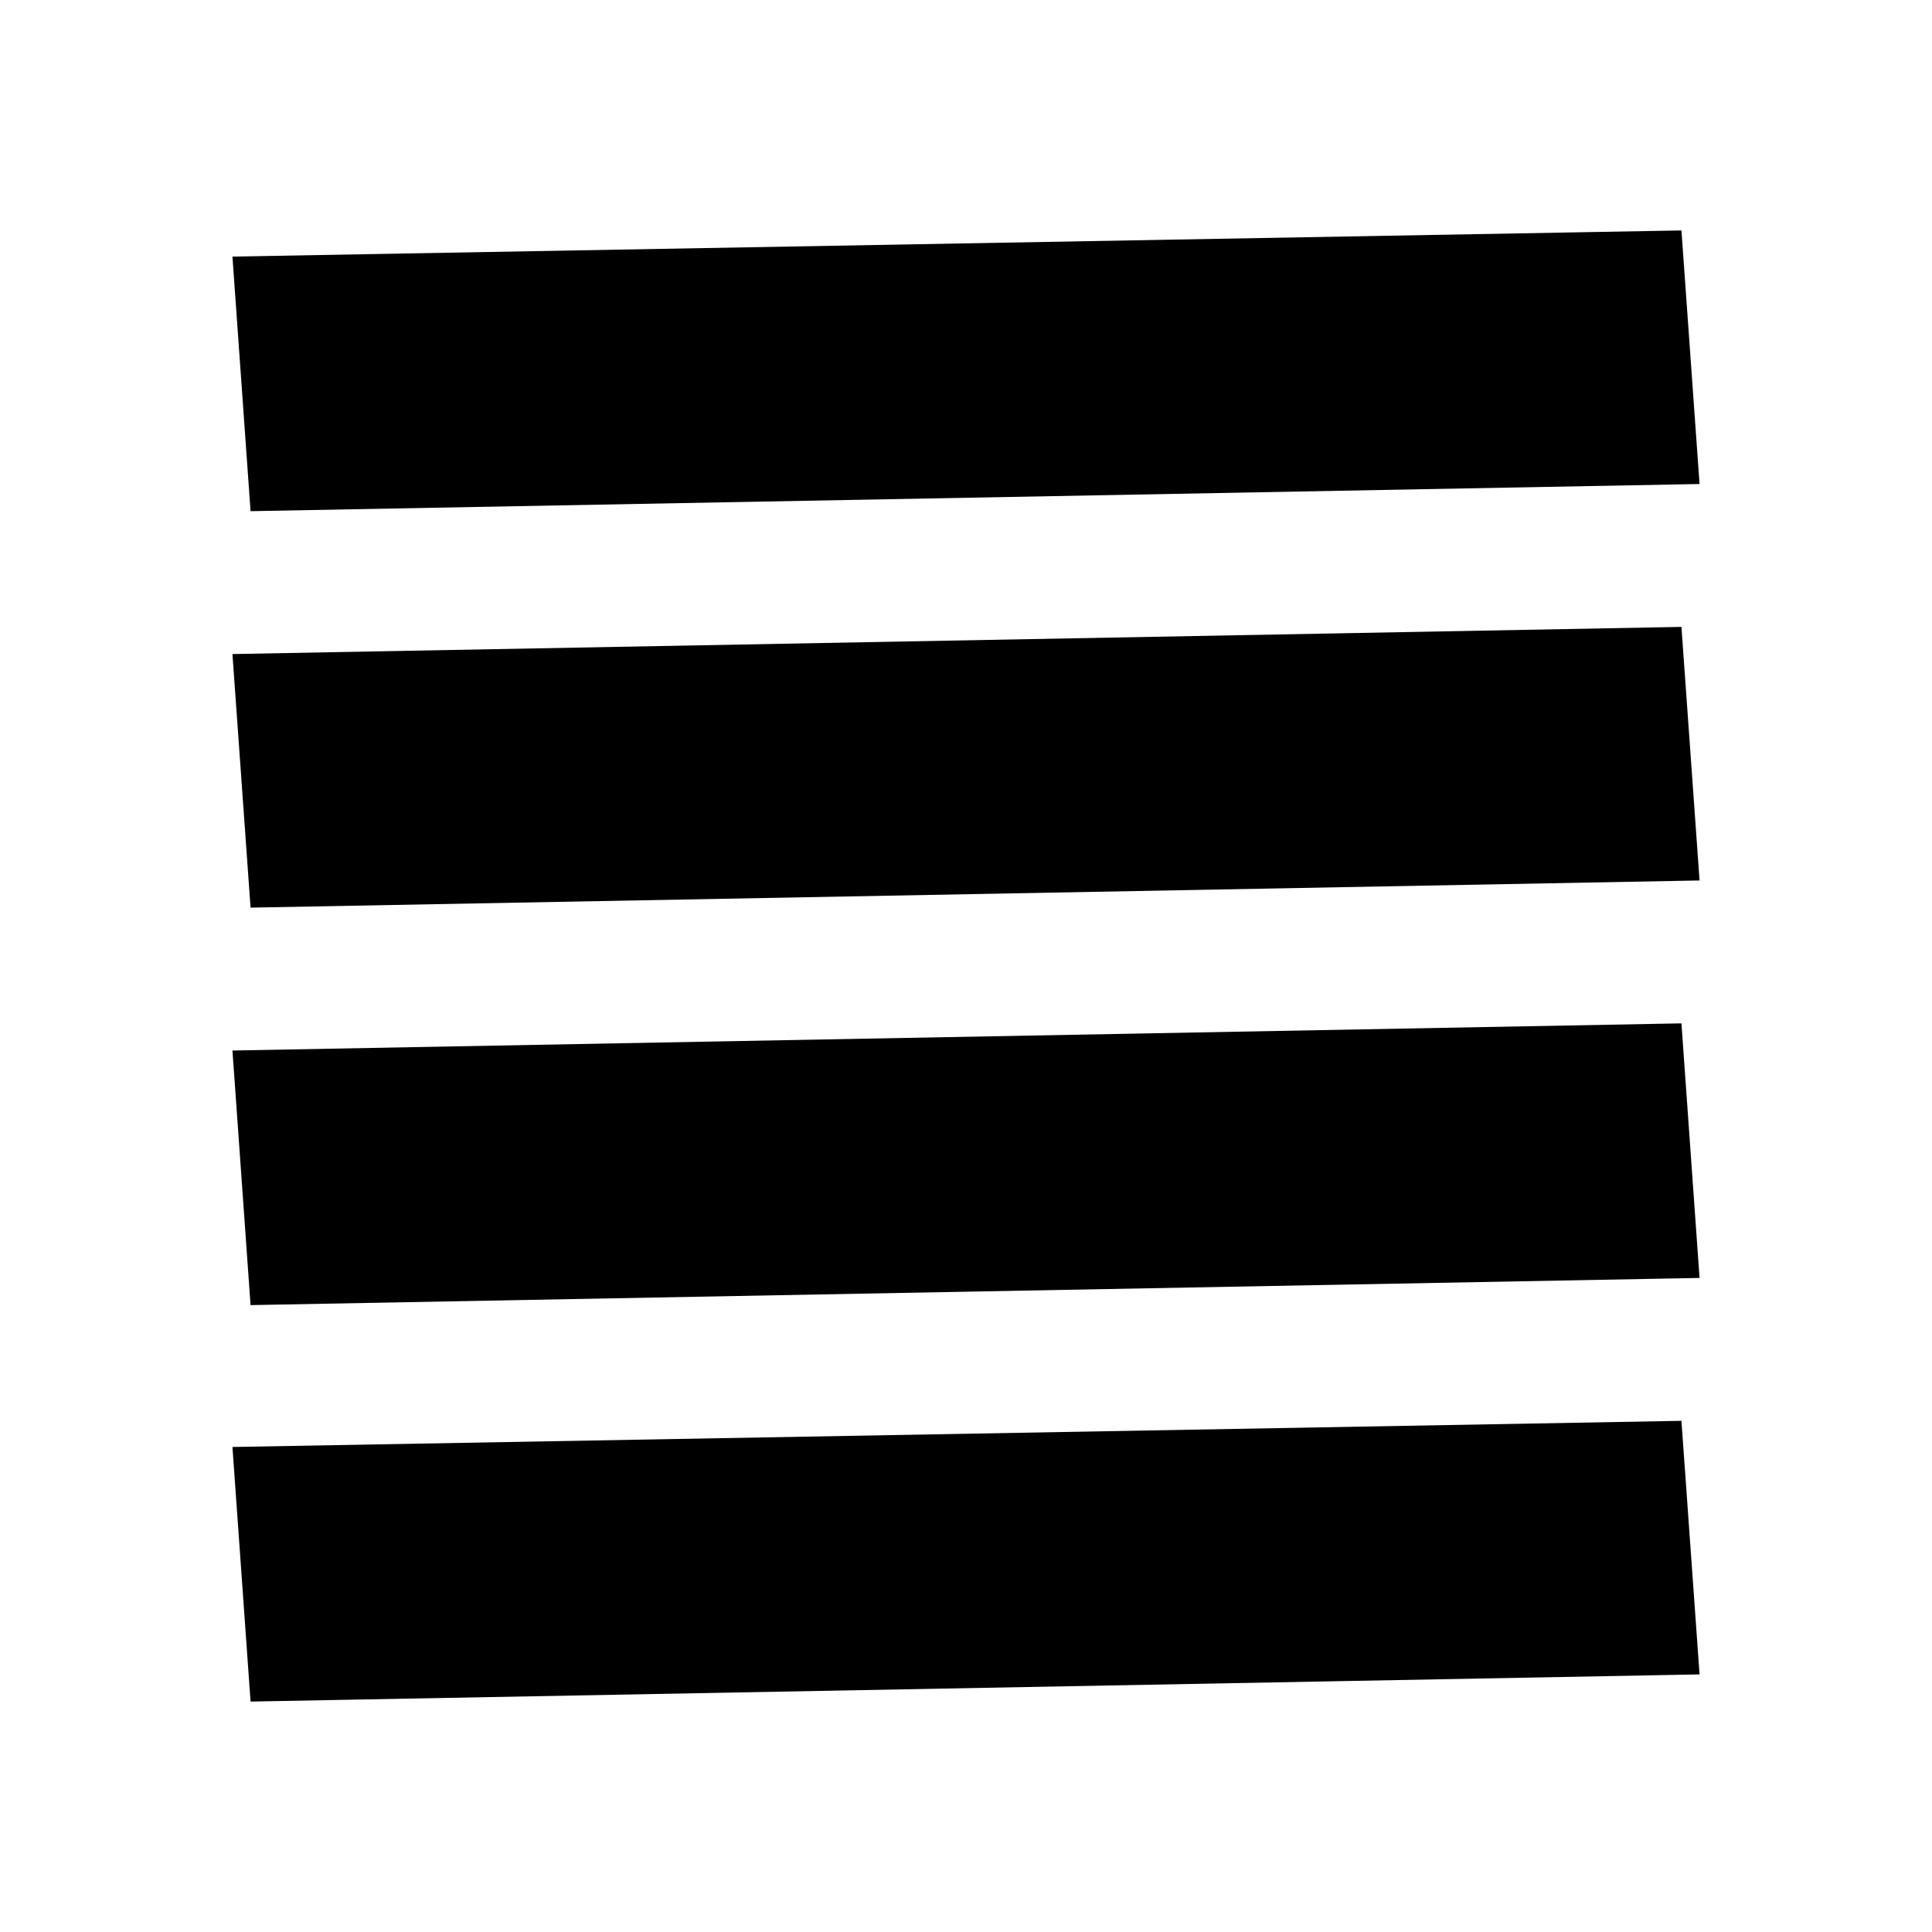 <svg xmlns="http://www.w3.org/2000/svg" height="48" viewBox="0 96 960 960" width="48"><path d="m124.5 744.5 720-13.5-9-126.5-720 13.5 9 126.5Zm0-197.5 720-13.5-9-126-720 13.5 9 126Zm0-197 720-13.5-9-126-720 13 9 126.5Zm711 581.5v-720 729-9Zm-711 10 720-13.5-9-126-720 13 9 126.5Z"/></svg>